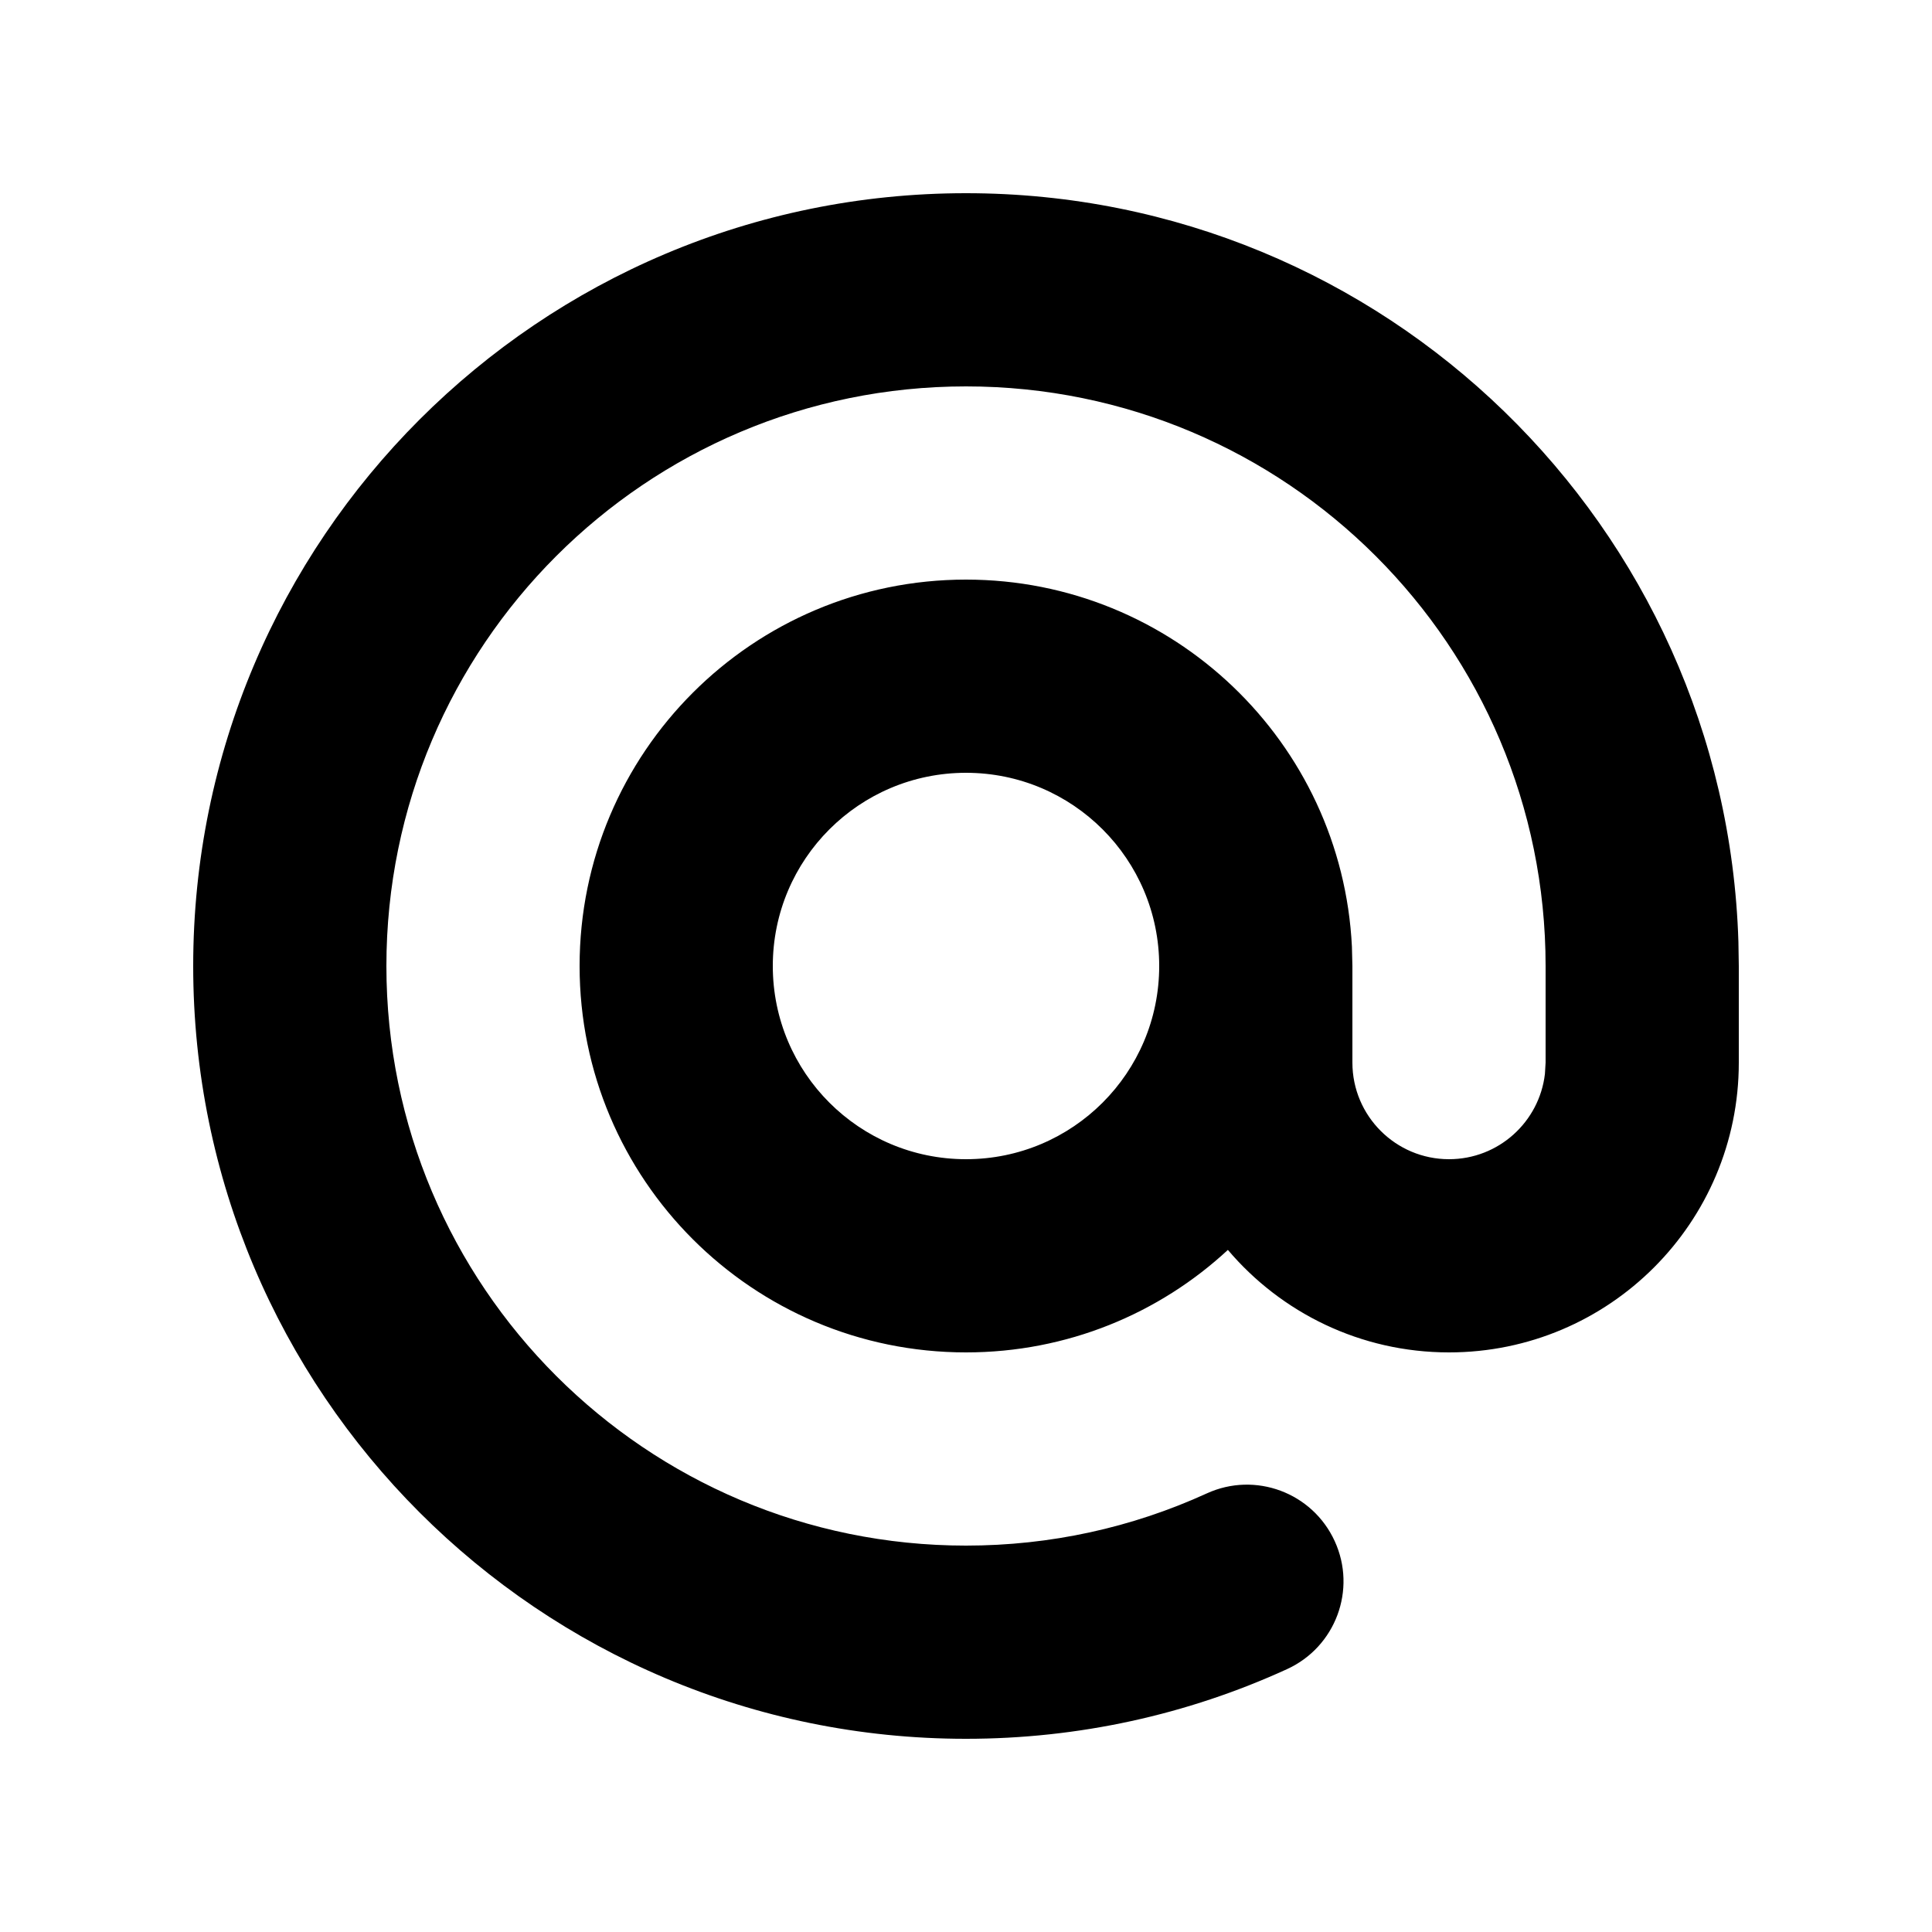<svg width="20" height="20" viewBox="0 0 20 20" fill="none" xmlns="http://www.w3.org/2000/svg">
<path fill-rule="evenodd" clip-rule="evenodd" d="M17.996 9.751C17.864 5.448 14.335 2 10 2C5.582 2 2 5.582 2 10C2 14.418 5.582 18 10 18C11.161 18 12.289 17.752 13.323 17.279C13.826 17.049 14.047 16.456 13.817 15.954C13.587 15.451 12.994 15.23 12.492 15.46C11.717 15.814 10.873 16 10 16C6.686 16 4 13.314 4 10C4 6.686 6.686 4 10 4C13.314 4 16 6.686 16 10V11L15.993 11.117C15.935 11.614 15.513 12 15 12C14.448 12 14 11.552 14 11V10L13.995 9.8C13.891 7.684 12.142 6 10 6C7.791 6 6 7.791 6 10C6 12.209 7.791 14 10 14C11.047 14 12 13.598 12.711 12.939C13.261 13.588 14.083 14 15 14C16.657 14 18 12.657 18 11V10L17.996 9.751ZM8 10C8 8.895 8.895 8 10 8C11.105 8 12 8.895 12 10C12 11.105 11.105 12 10 12C8.895 12 8 11.105 8 10Z" fill="black"/>
</svg>
